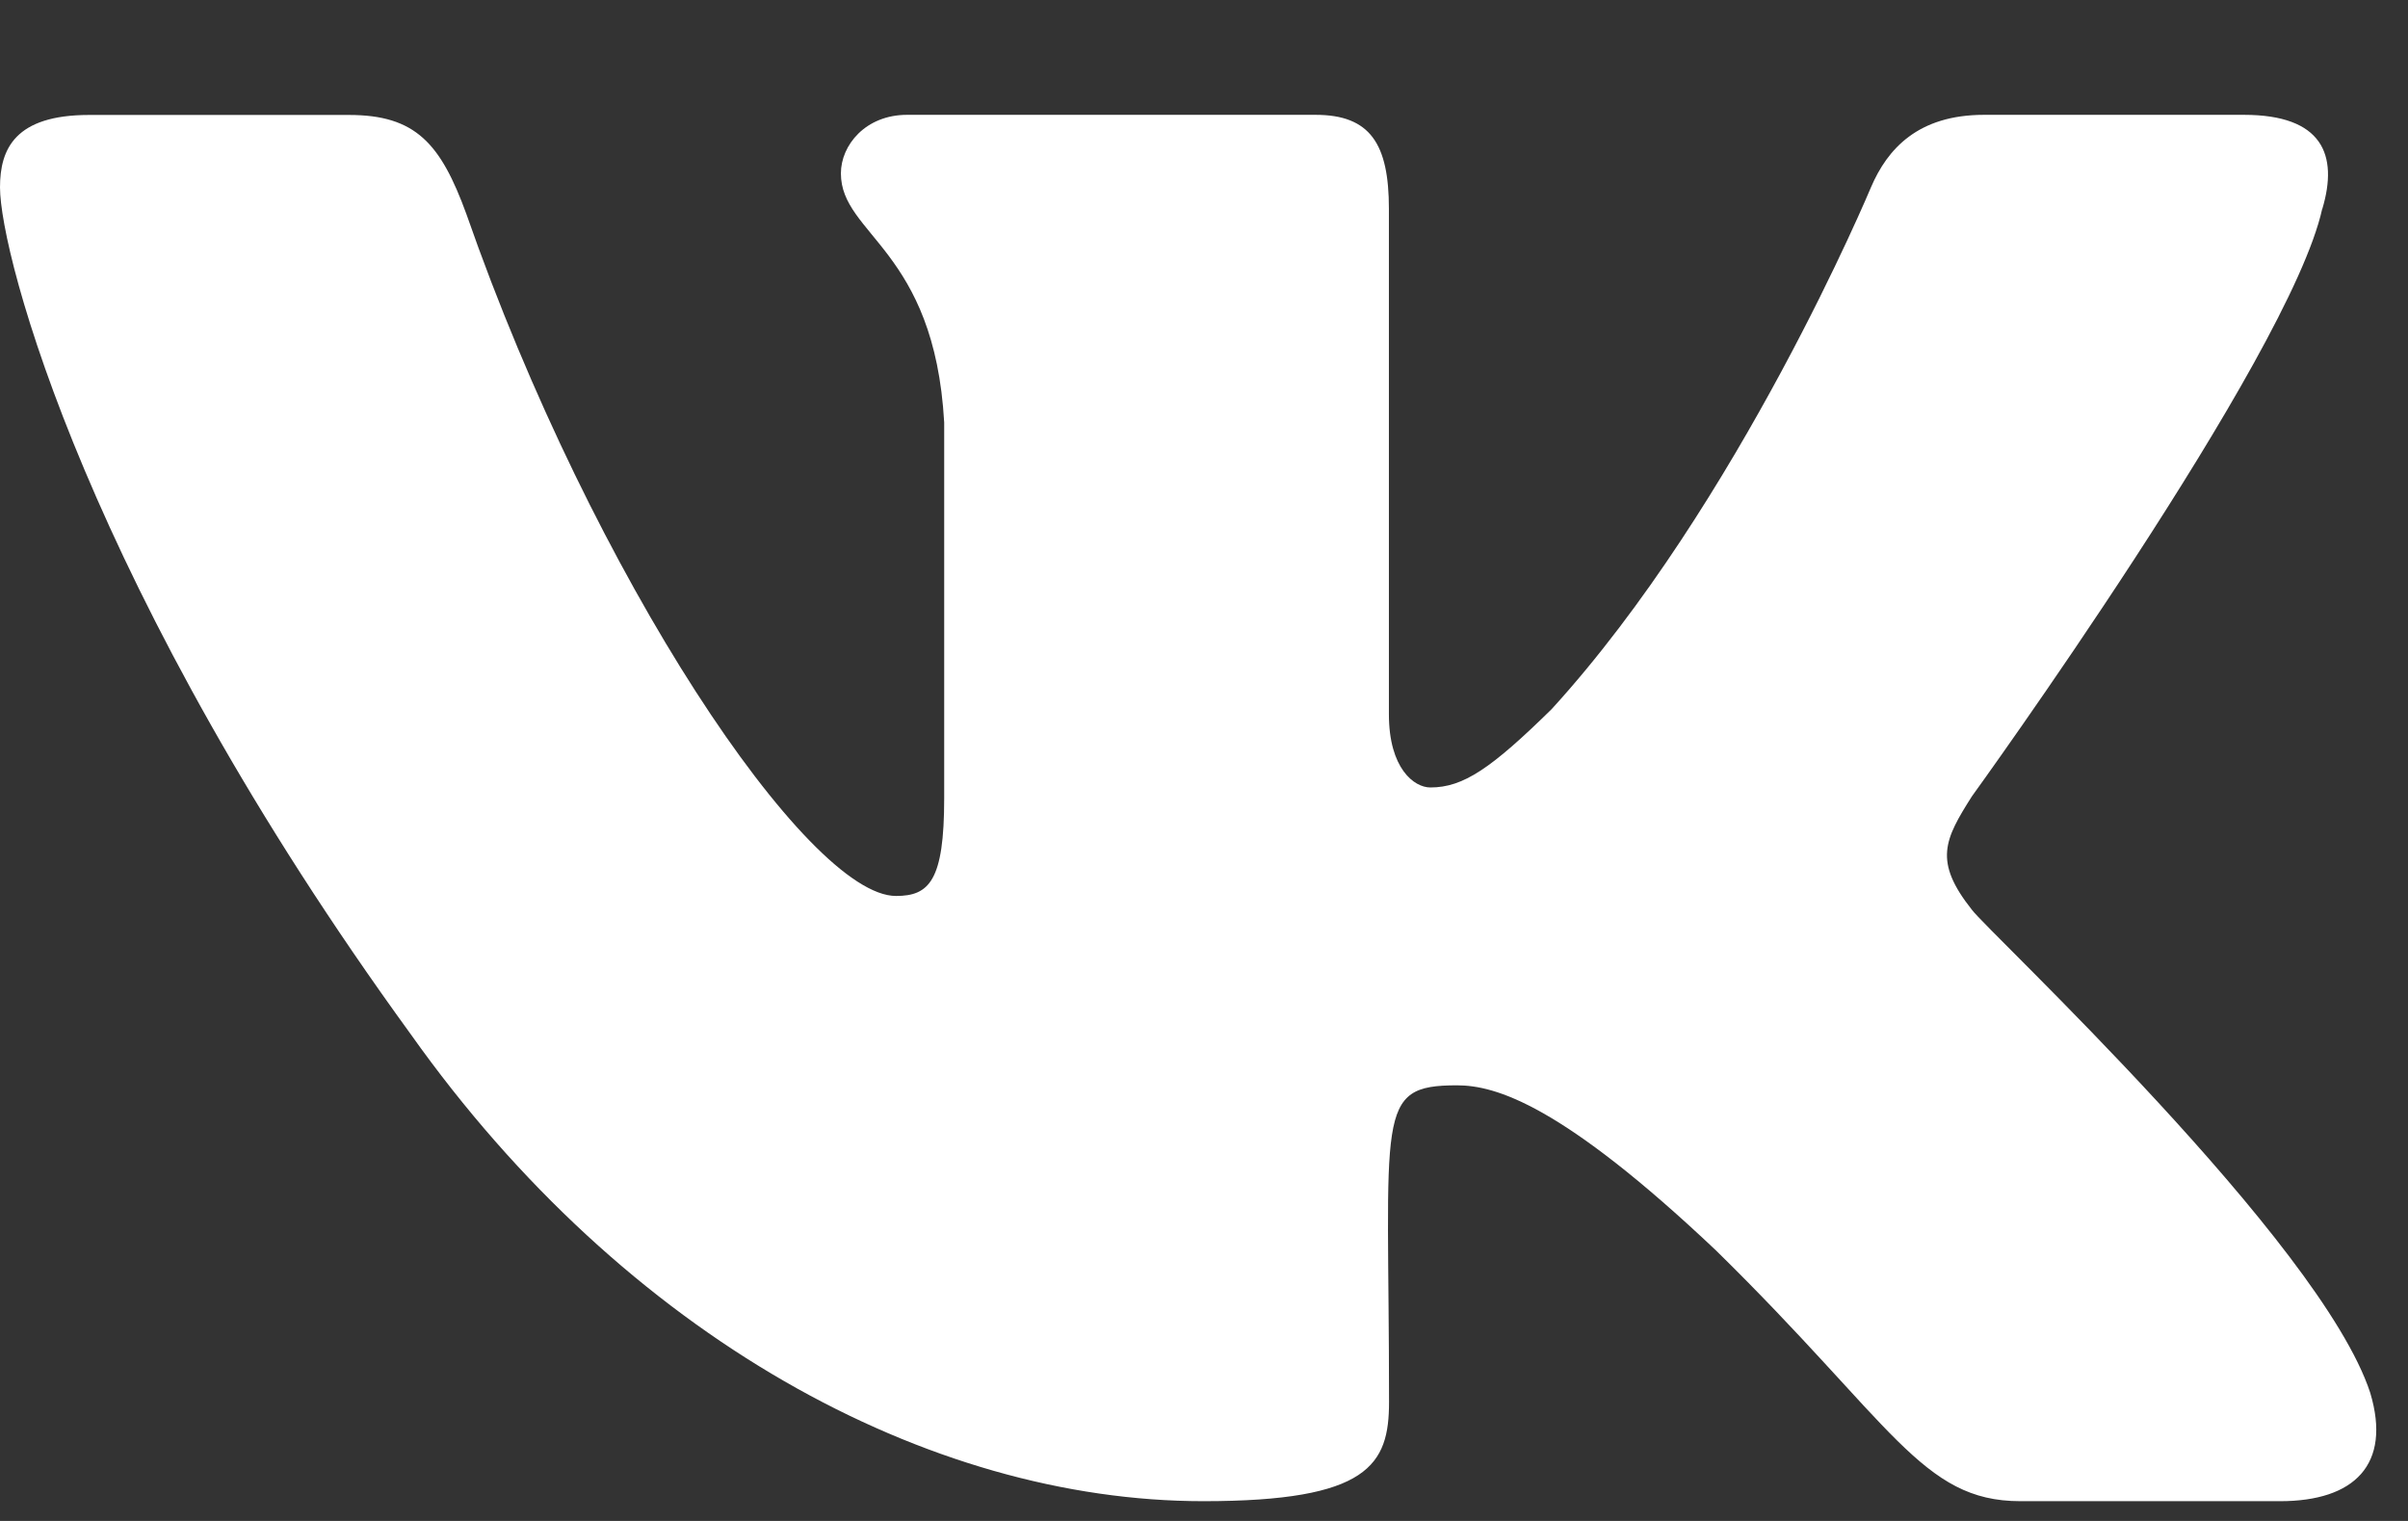 <svg width="19" height="12" viewBox="0 0 19 12" fill="none" xmlns="http://www.w3.org/2000/svg">
<rect x="0" y="0" width="19" height="12" fill="#333333" stroke="none"/>
<path d="M15.559 7.178C15.255 6.795 15.342 6.625 15.559 6.283C15.562 6.279 18.065 2.821 18.323 1.648L18.324 1.648C18.452 1.22 18.324 0.906 17.705 0.906H15.655C15.133 0.906 14.892 1.176 14.763 1.477C14.763 1.477 13.72 3.976 12.243 5.595C11.766 6.063 11.546 6.213 11.286 6.213C11.158 6.213 10.959 6.063 10.959 5.636V1.648C10.959 1.135 10.812 0.906 10.38 0.906H7.157C6.83 0.906 6.635 1.145 6.635 1.368C6.635 1.854 7.373 1.966 7.45 3.333V6.299C7.45 6.949 7.332 7.069 7.07 7.069C6.373 7.069 4.682 4.56 3.68 1.689C3.477 1.132 3.28 0.907 2.754 0.907H0.703C0.118 0.907 0 1.176 0 1.478C0 2.011 0.697 4.66 3.241 8.16C4.936 10.549 7.323 11.844 9.495 11.844C10.801 11.844 10.96 11.556 10.96 11.062C10.96 8.779 10.842 8.563 11.496 8.563C11.799 8.563 12.321 8.713 13.54 9.866C14.933 11.232 15.162 11.844 15.941 11.844H17.991C18.576 11.844 18.872 11.556 18.702 10.989C18.312 9.796 15.677 7.342 15.559 7.178Z" fill="white"/>
</svg>
